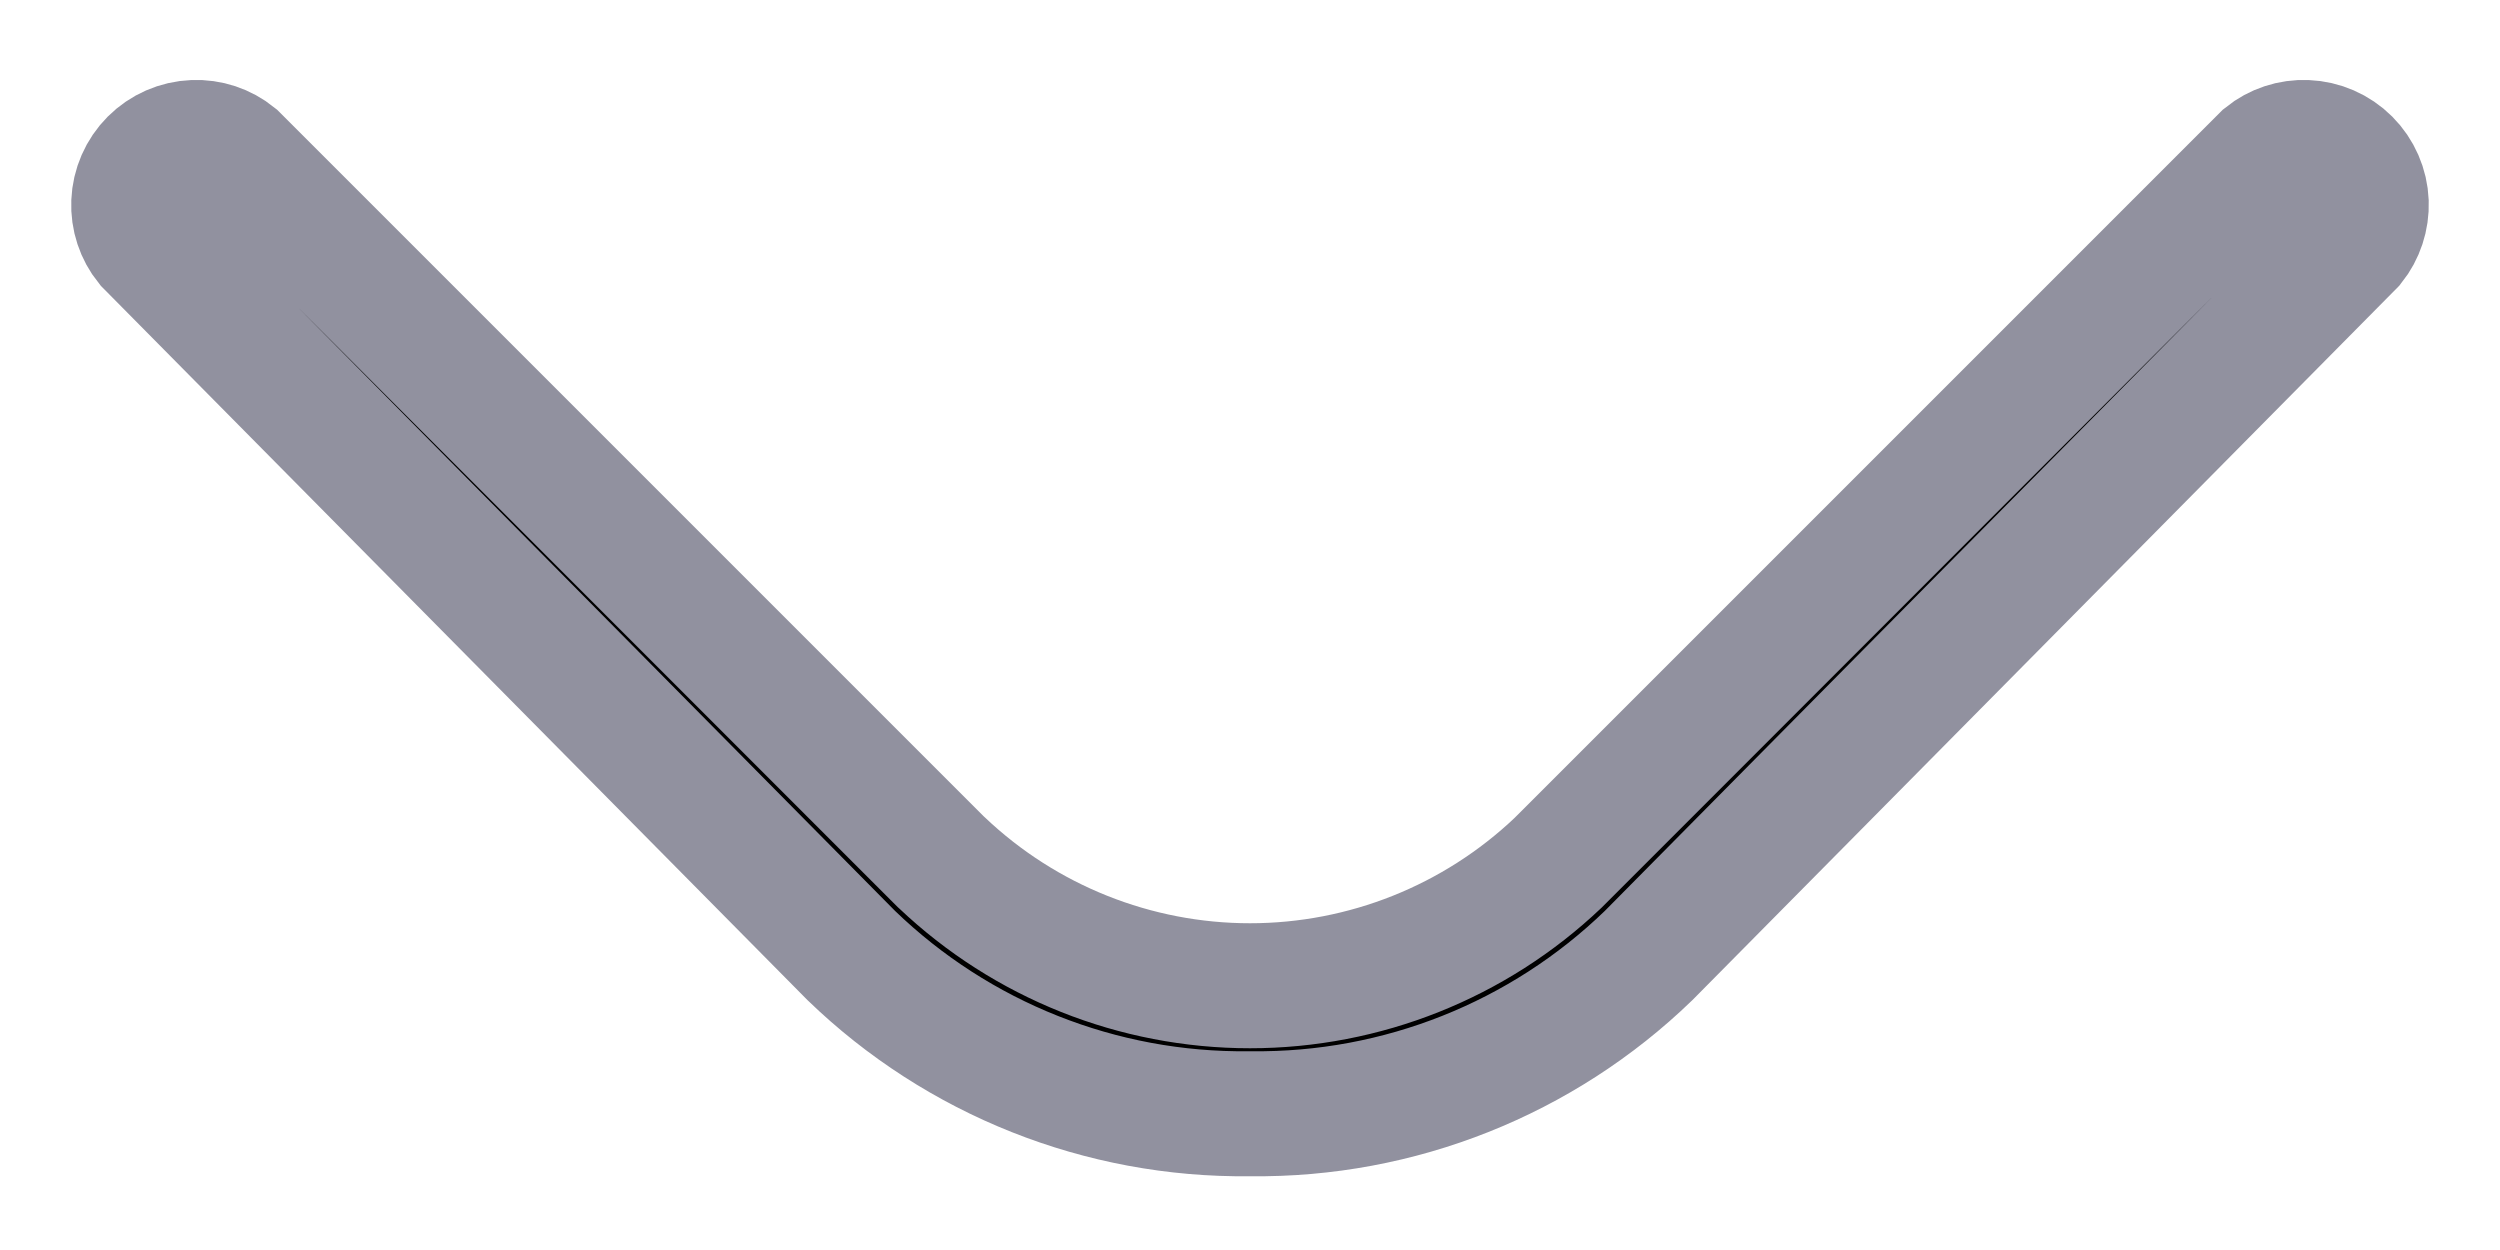 <svg width="20" height="10" viewBox="0 0 20 10" fill="none" xmlns="http://www.w3.org/2000/svg">
<path d="M10.006 8.91L10.006 8.91L9.994 8.91C8.808 8.924 7.664 8.469 6.811 7.645L1.18 1.953C1.104 1.859 1.065 1.741 1.07 1.62C1.075 1.495 1.127 1.375 1.216 1.286C1.305 1.197 1.424 1.145 1.55 1.14C1.671 1.135 1.788 1.174 1.882 1.25L7.526 6.894L7.526 6.894L7.536 6.903C8.201 7.534 9.083 7.886 10 7.886C10.917 7.886 11.799 7.534 12.464 6.903L12.464 6.903L12.473 6.894L18.117 1.25C18.211 1.174 18.329 1.135 18.45 1.14C18.575 1.145 18.695 1.197 18.784 1.286C18.873 1.375 18.925 1.495 18.93 1.62C18.934 1.741 18.895 1.859 18.82 1.953L13.188 7.645C12.336 8.469 11.192 8.924 10.006 8.91Z" fill="black" stroke="#91919F"/>
</svg>
